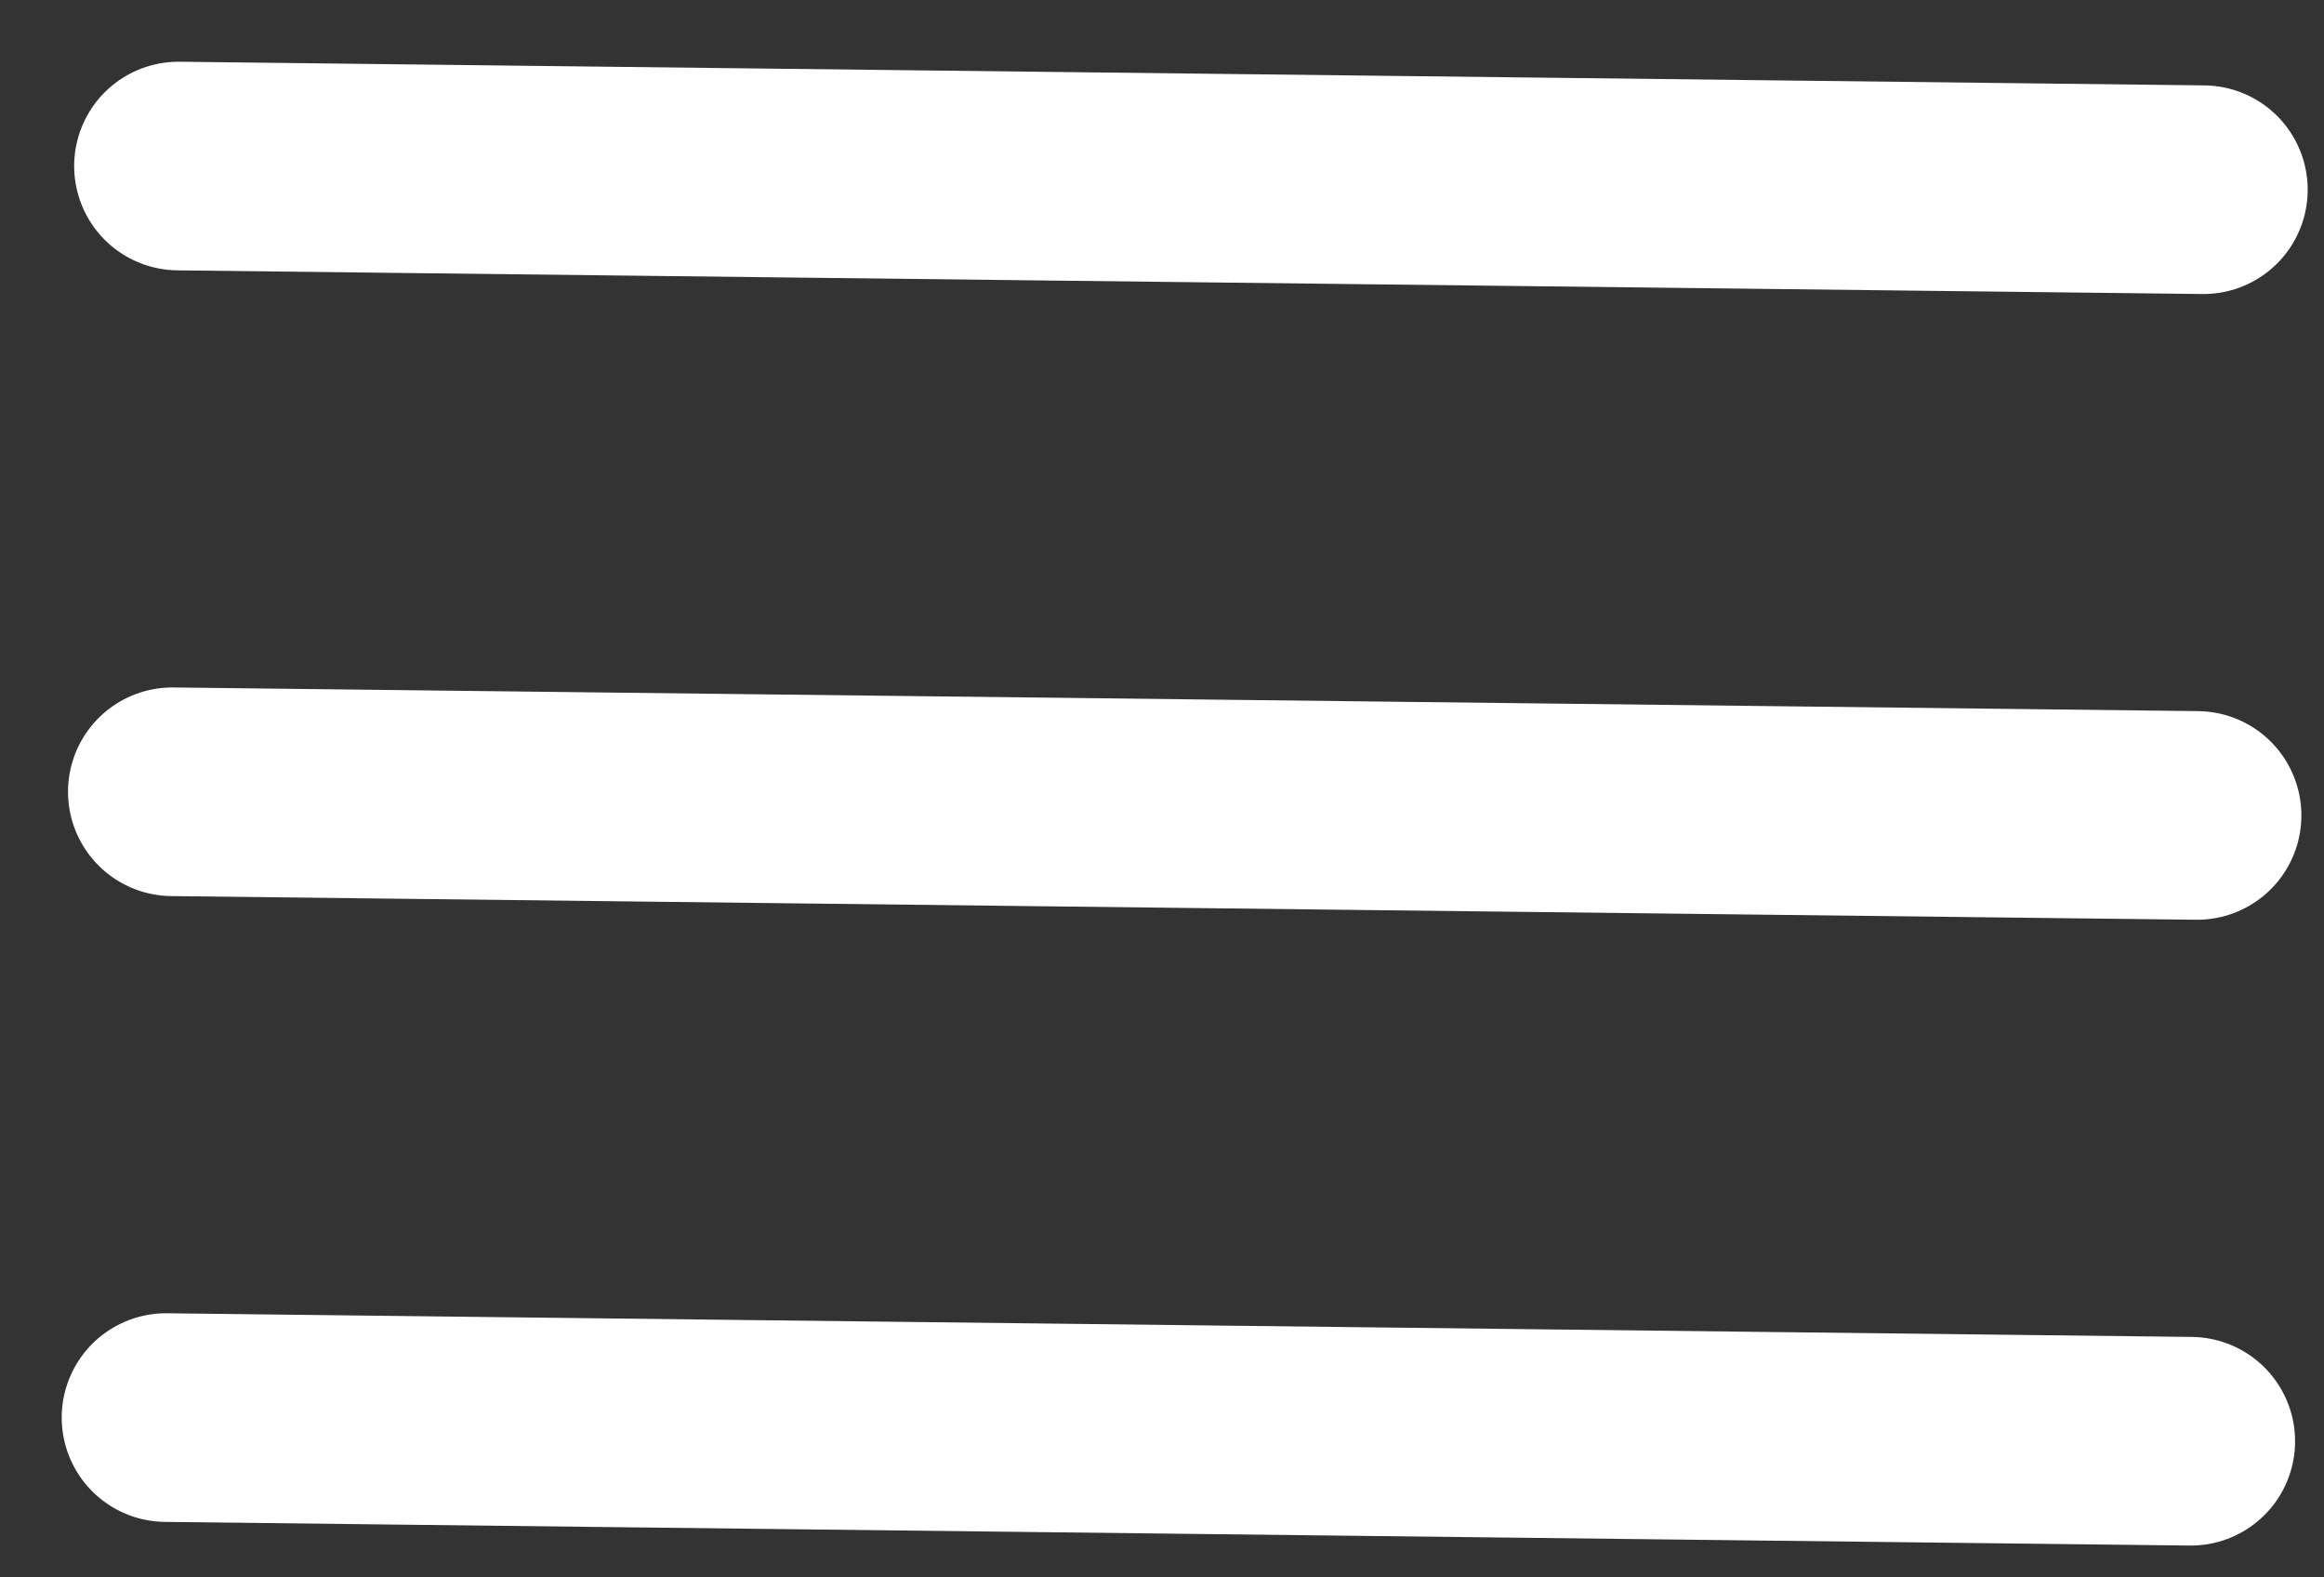 <svg width="28" height="19" viewBox="0 0 28 19" fill="none" xmlns="http://www.w3.org/2000/svg">
<rect x="0" y="0" width="28" height="19" fill="#333333" stroke="none"/>
<path d="M2.15 2L26.547 2.285" stroke="white" stroke-width="2.513" stroke-linecap="round" stroke-linejoin="round"/>
<path d="M2.076 9.537L26.471 9.822" stroke="white" stroke-width="2.513" stroke-linecap="round" stroke-linejoin="round"/>
<path d="M2 17.075L26.395 17.36" stroke="white" stroke-width="2.513" stroke-linecap="round" stroke-linejoin="round"/>
</svg>
